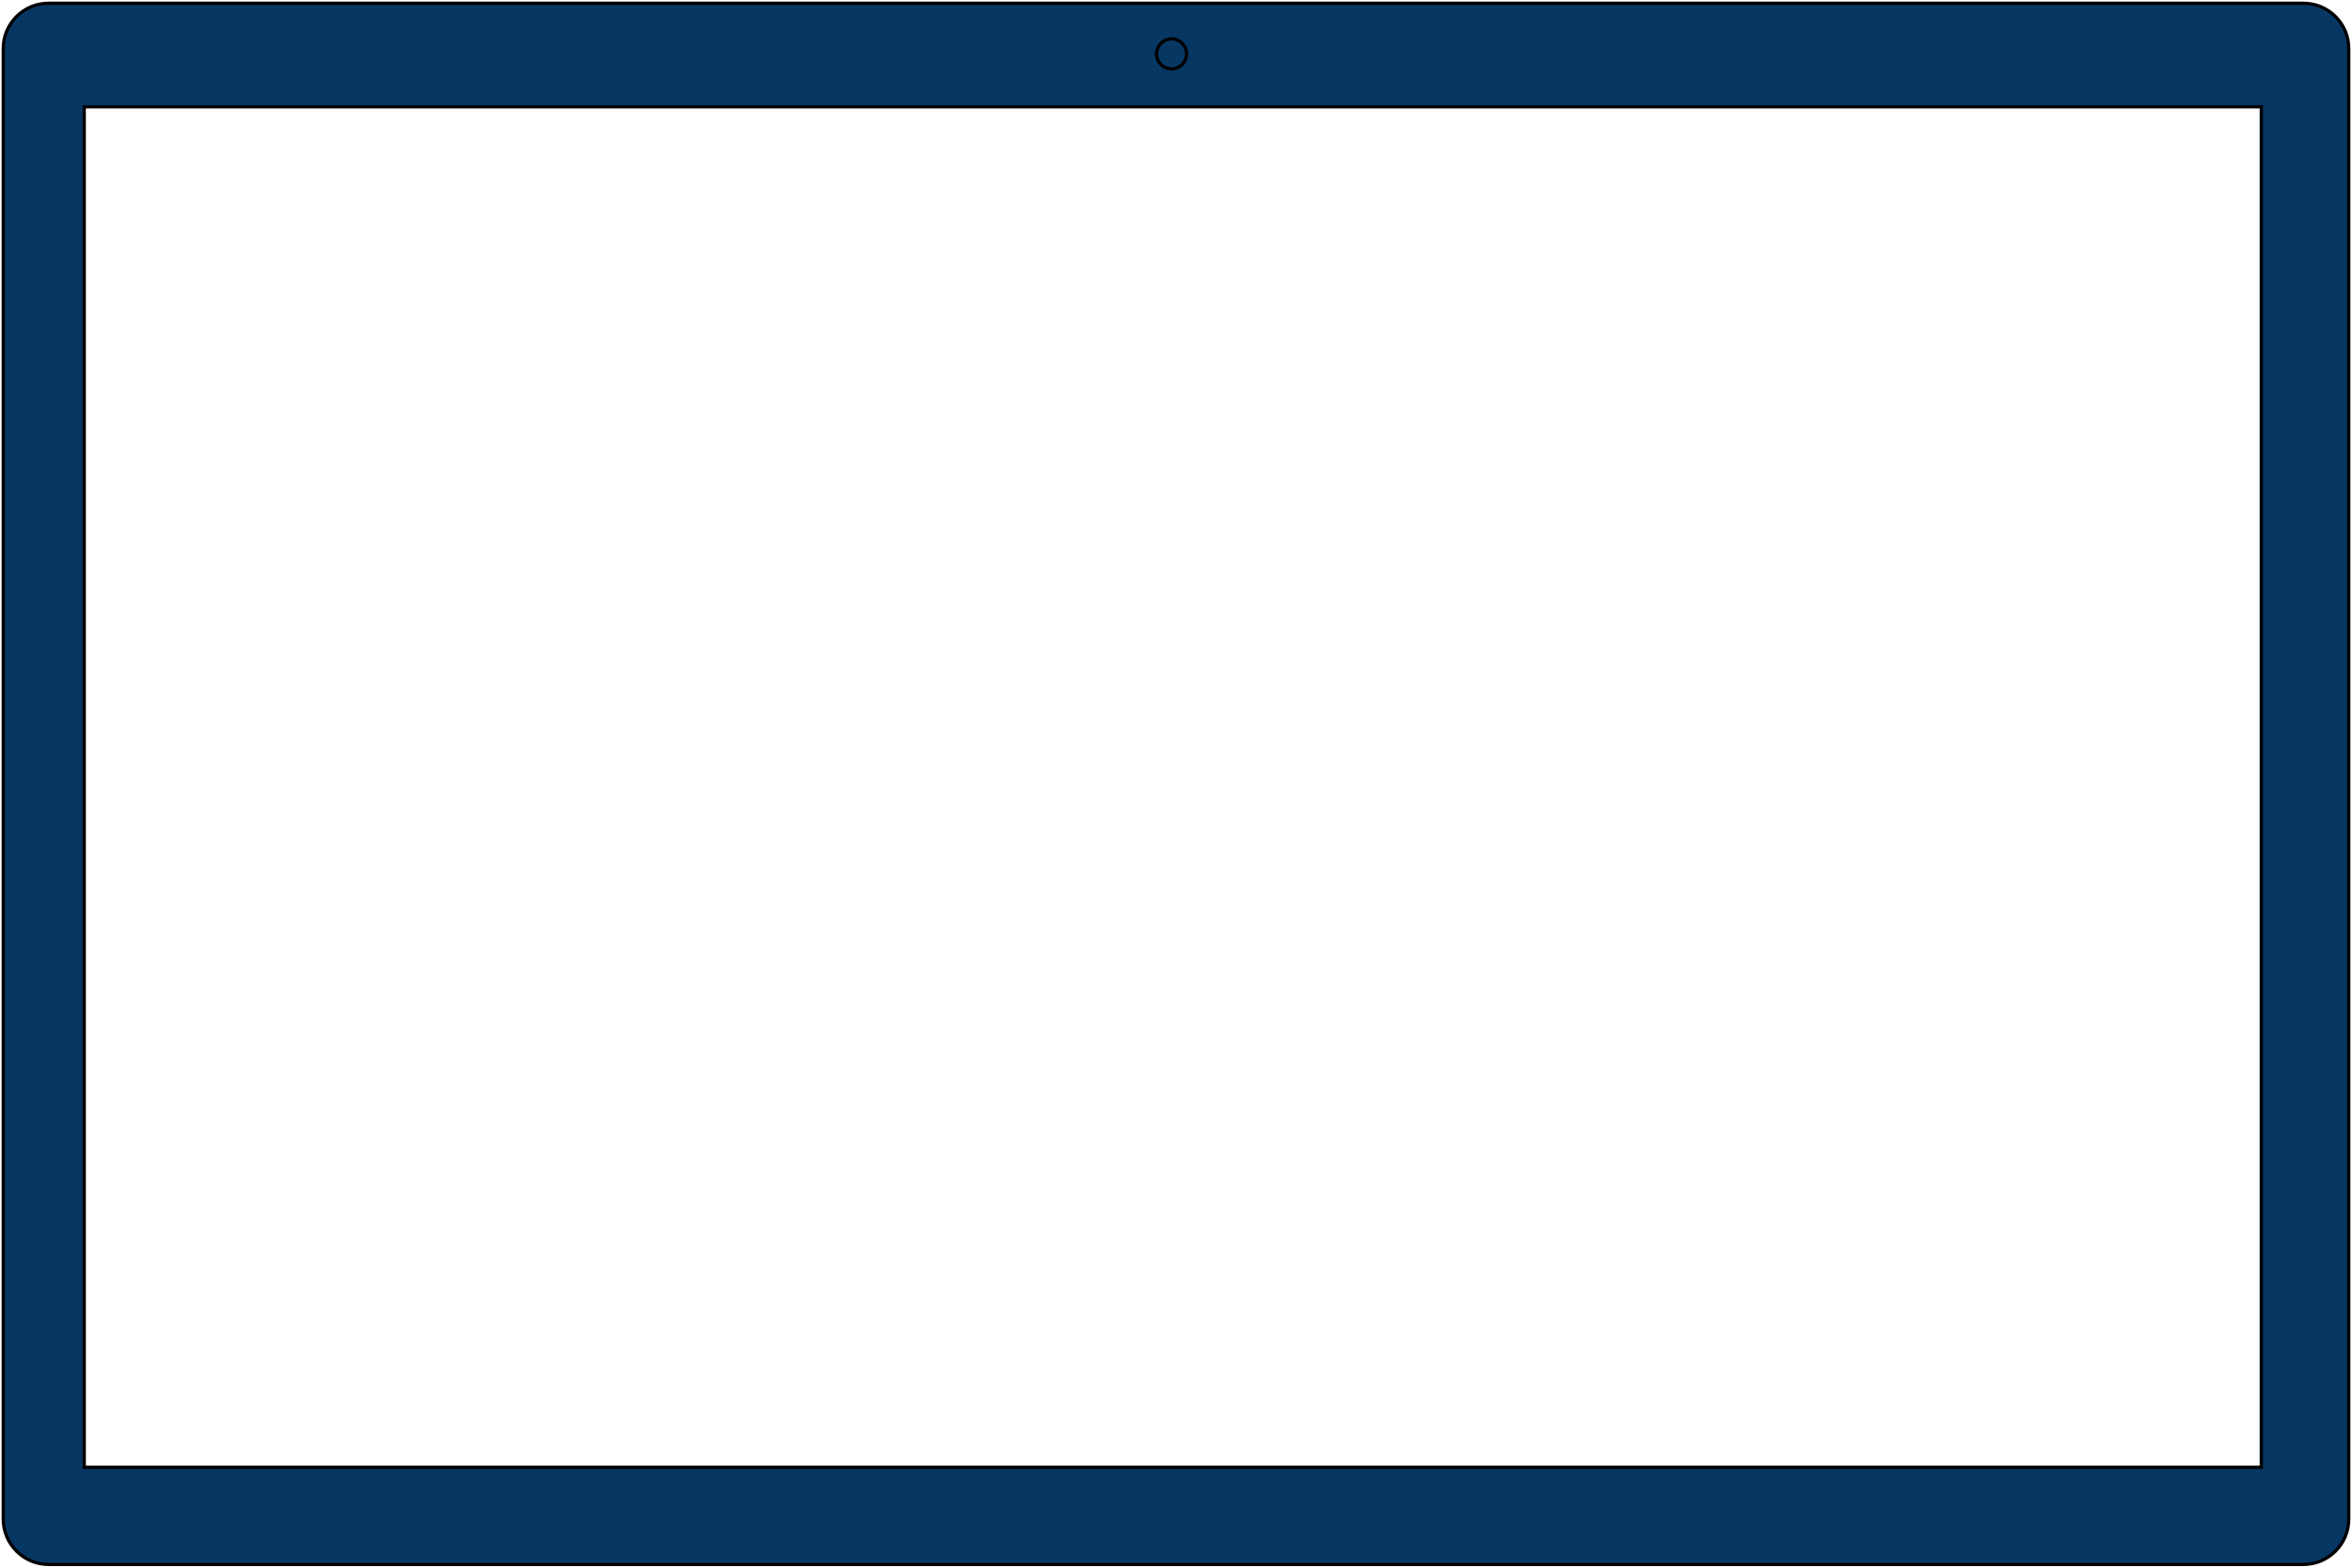 <?xml version="1.0" encoding="UTF-8"?>
<svg width="726px" height="484px" viewBox="0 0 726 484" version="1.1" xmlns="http://www.w3.org/2000/svg" xmlns:xlink="http://www.w3.org/1999/xlink">
    <!-- Generator: Sketch 46.2 (44496) - http://www.bohemiancoding.com/sketch -->
    <title>Group 4</title>
    <desc>Created with Sketch.</desc>
    <defs></defs>
    <g id="Page-1" stroke="none" stroke-width="1" fill="none" fill-rule="evenodd">
        <g id="Group-4" transform="translate(1, 1)" stroke="#000000">
            <path d="M14.01,0 L709.99,0 L709.99,-1.77635684e-15 C717.728,-3.19771425e-15 724,6.272 724,14.01 L724,467.99 C724,475.728 717.728,482 709.99,482 L14.01,482 L14.01,482 C6.272,482 2.29910871e-14,475.728 -8.8817842e-15,467.99 L0,14.01 L-1.77635684e-15,14.01 C-2.72392844e-15,6.272 6.272,-7.46042679e-15 14.01,-8.8817842e-15 L14.01,0 Z M25,32 L25,452 L697,452 L697,32 L25,32 Z" id="Combined-Shape" fill="#073763"></path>
            <circle id="Oval" cx="360.63" cy="15.63" r="4.63"></circle>
        </g>
    </g>
</svg>
